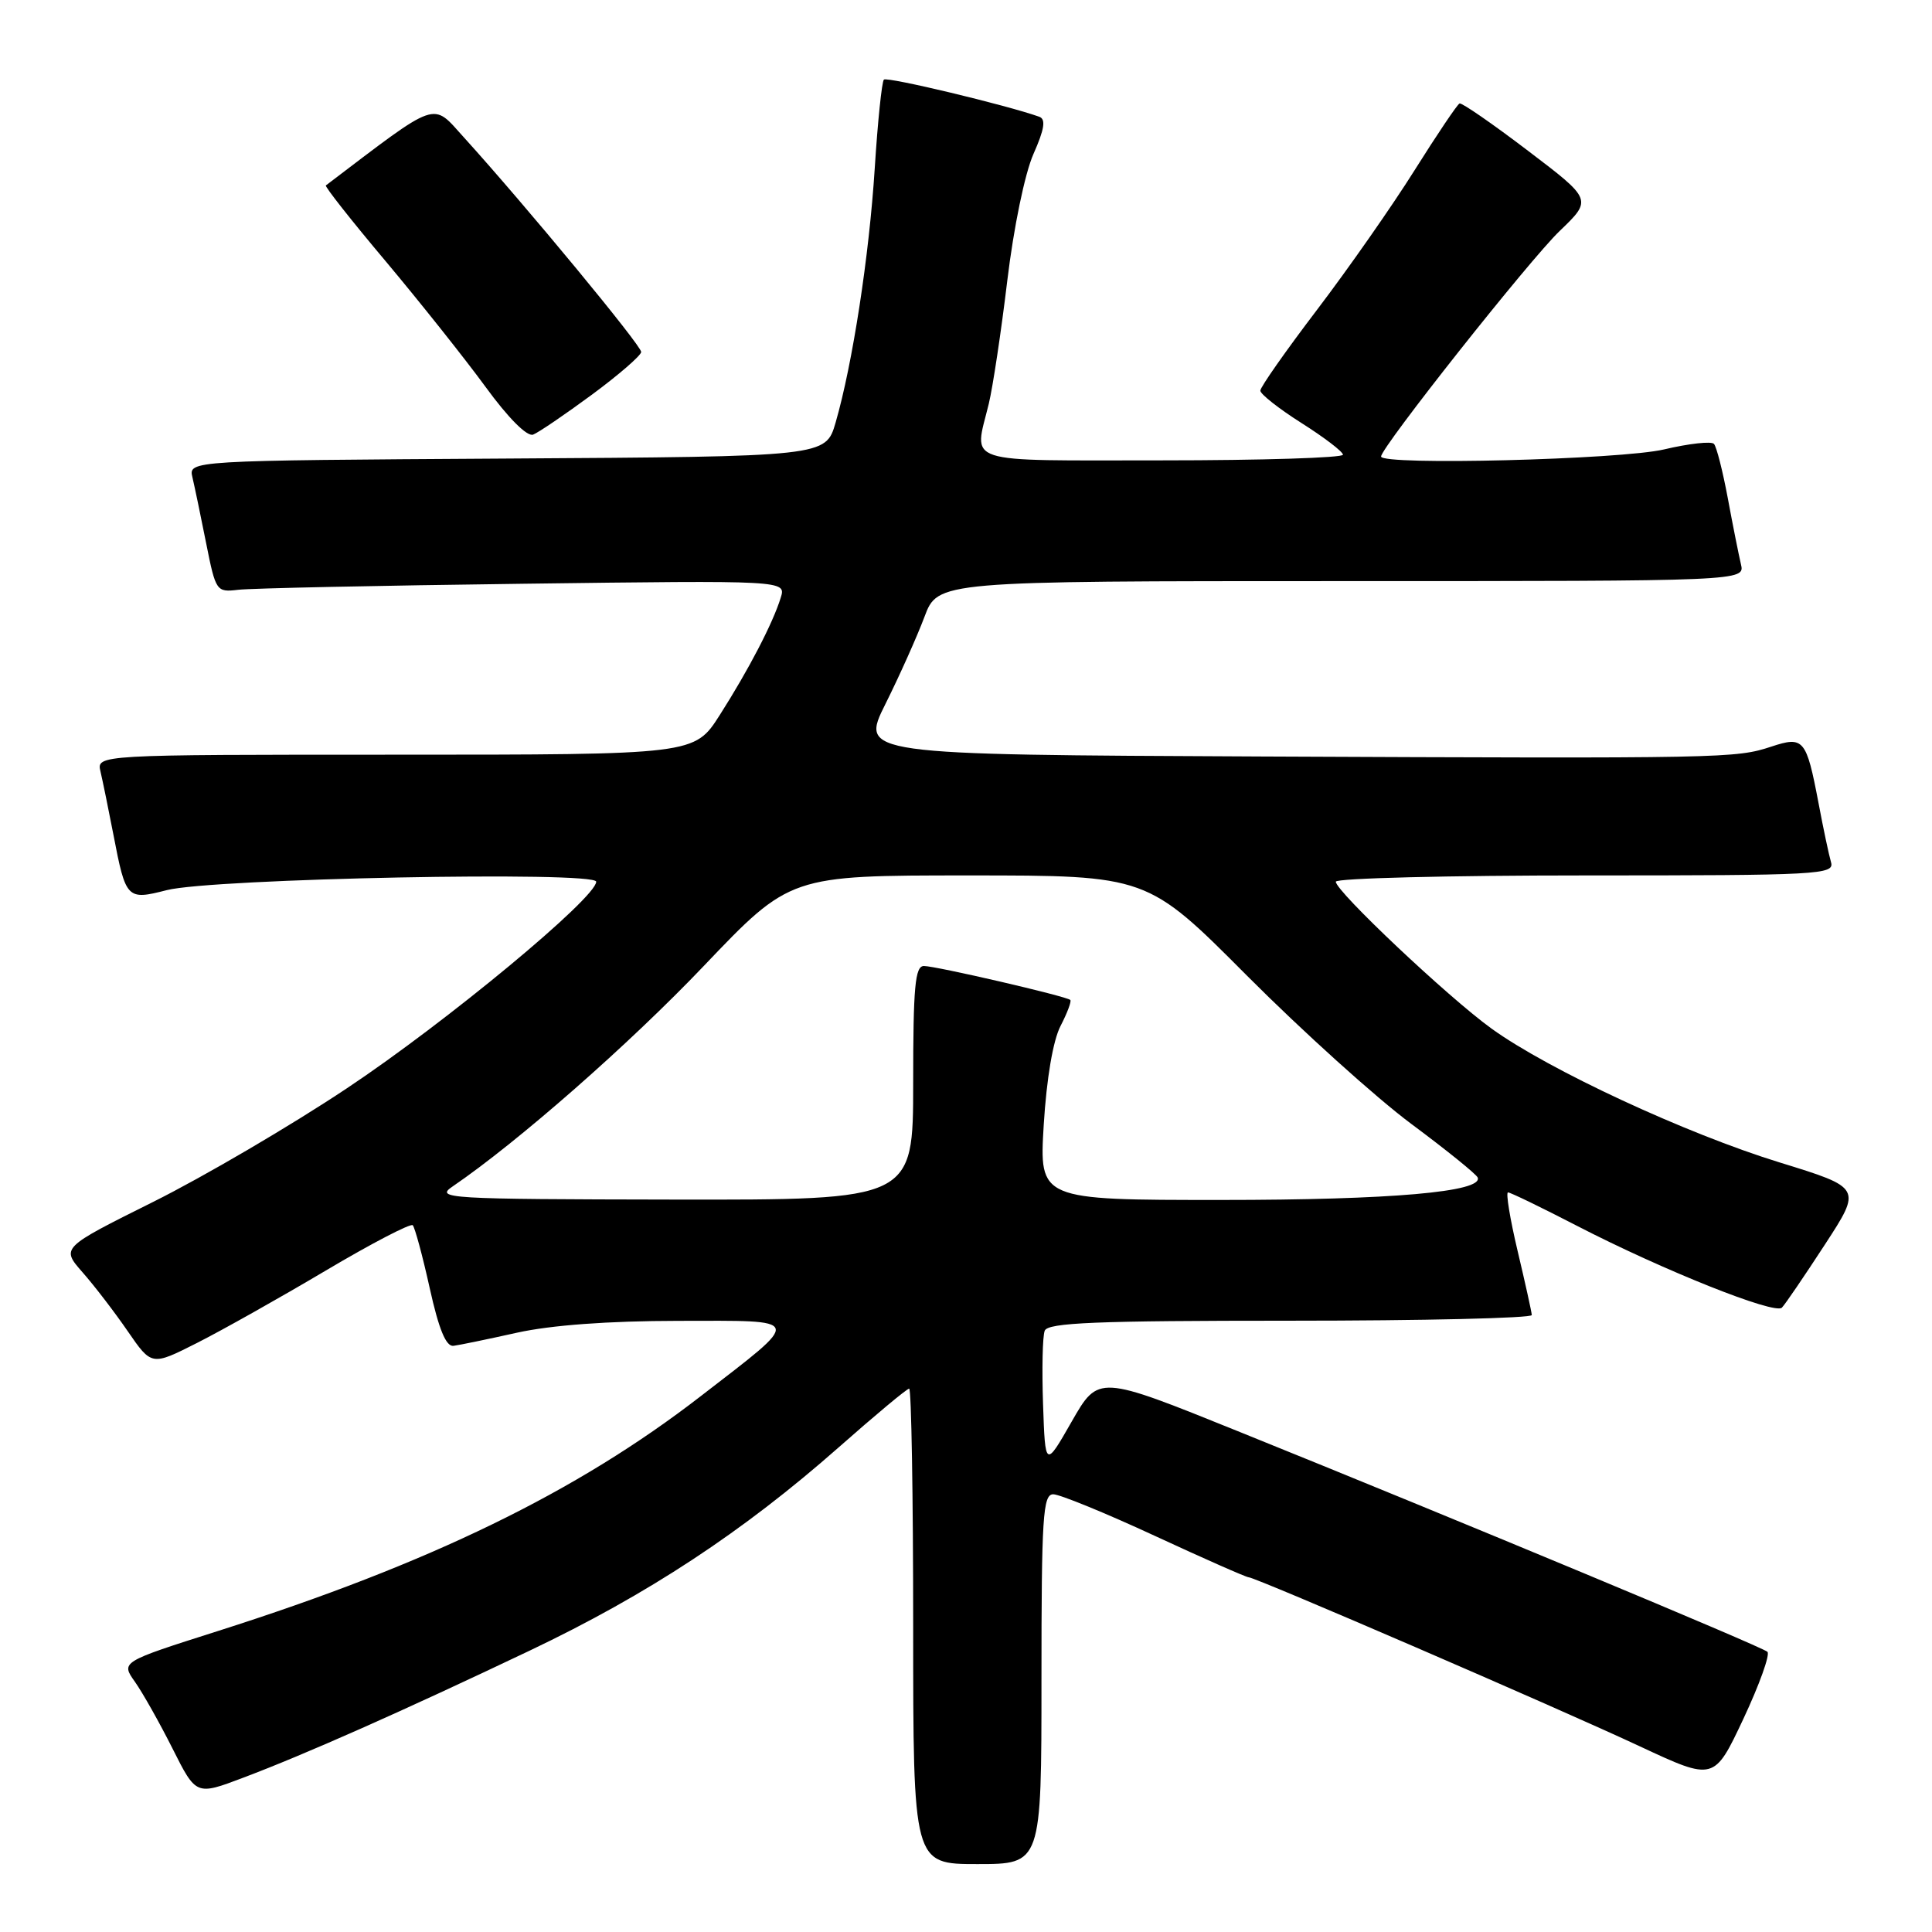 <?xml version="1.0" encoding="UTF-8" standalone="no"?>
<!DOCTYPE svg PUBLIC "-//W3C//DTD SVG 1.1//EN" "http://www.w3.org/Graphics/SVG/1.1/DTD/svg11.dtd" >
<svg xmlns="http://www.w3.org/2000/svg" xmlns:xlink="http://www.w3.org/1999/xlink" version="1.1" viewBox="0 0 256 256">
 <g >
 <path fill="currentColor"
d=" M 138.00 222.50 C 138.00 200.99 138.19 198.00 139.56 198.00 C 140.41 198.00 146.46 200.47 153.00 203.50 C 159.54 206.53 165.14 209.00 165.46 209.00 C 166.36 209.00 206.35 226.28 217.31 231.41 C 227.13 235.99 227.13 235.99 231.01 227.75 C 233.14 223.21 234.57 219.22 234.19 218.87 C 233.43 218.18 192.96 201.32 164.02 189.64 C 145.55 182.18 145.55 182.18 142.02 188.34 C 138.50 194.50 138.50 194.50 138.21 186.08 C 138.05 181.45 138.14 177.07 138.43 176.33 C 138.84 175.26 145.20 175.00 170.97 175.00 C 188.59 175.00 202.98 174.66 202.97 174.25 C 202.95 173.84 202.10 170.01 201.09 165.75 C 200.08 161.49 199.51 158.00 199.82 158.00 C 200.14 158.00 204.26 160.00 208.98 162.44 C 220.40 168.33 235.17 174.23 236.11 173.27 C 236.53 172.85 239.08 169.10 241.79 164.94 C 246.71 157.39 246.71 157.39 235.81 154.03 C 223.38 150.20 205.19 141.75 197.63 136.29 C 191.87 132.13 177.00 118.10 177.00 116.83 C 177.00 116.37 191.88 116.00 210.07 116.00 C 241.09 116.00 243.10 115.89 242.62 114.25 C 242.34 113.29 241.59 109.75 240.96 106.39 C 239.35 97.93 239.00 97.51 234.71 98.93 C 230.01 100.48 228.69 100.51 167.24 100.24 C 113.97 100.00 113.97 100.00 117.34 93.25 C 119.19 89.54 121.51 84.36 122.49 81.75 C 124.27 77.00 124.27 77.00 177.74 77.00 C 231.22 77.00 231.22 77.00 230.68 74.75 C 230.39 73.51 229.60 69.58 228.94 66.00 C 228.27 62.42 227.45 59.19 227.11 58.82 C 226.78 58.44 223.80 58.77 220.50 59.55 C 214.78 60.90 183.00 61.70 183.00 60.49 C 183.00 59.28 202.70 34.40 206.66 30.61 C 210.99 26.45 210.99 26.45 202.47 19.98 C 197.78 16.41 193.70 13.59 193.40 13.71 C 193.11 13.82 190.43 17.80 187.45 22.54 C 184.47 27.29 178.65 35.61 174.52 41.04 C 170.38 46.48 167.00 51.30 167.00 51.76 C 167.00 52.22 169.45 54.15 172.45 56.05 C 175.45 57.95 177.93 59.84 177.95 60.25 C 177.98 60.66 167.20 61.00 154.00 61.00 C 127.12 61.00 129.05 61.63 131.02 53.50 C 131.55 51.30 132.66 43.96 133.47 37.19 C 134.32 30.13 135.80 22.97 136.94 20.40 C 138.40 17.11 138.60 15.79 137.71 15.47 C 133.43 13.94 117.53 10.13 117.12 10.55 C 116.85 10.82 116.30 16.10 115.91 22.27 C 115.17 33.93 112.97 48.23 110.72 56.00 C 109.41 60.50 109.41 60.50 67.19 60.76 C 24.97 61.02 24.97 61.02 25.50 63.26 C 25.79 64.49 26.61 68.42 27.32 72.00 C 28.59 78.37 28.68 78.49 31.56 78.15 C 33.18 77.95 50.17 77.59 69.33 77.35 C 104.17 76.90 104.17 76.90 103.45 79.20 C 102.42 82.56 99.19 88.76 95.37 94.75 C 92.02 100.00 92.02 100.00 52.40 100.00 C 12.78 100.00 12.78 100.00 13.32 102.25 C 13.61 103.49 14.38 107.25 15.03 110.61 C 16.67 119.15 16.82 119.30 22.09 117.95 C 28.12 116.40 79.00 115.40 79.00 116.83 C 79.00 118.97 59.16 135.42 46.00 144.18 C 38.58 149.13 27.01 155.91 20.29 159.26 C 8.09 165.34 8.09 165.34 10.93 168.58 C 12.50 170.36 15.20 173.88 16.93 176.40 C 20.09 180.99 20.09 180.99 26.12 177.94 C 29.44 176.26 37.11 171.95 43.16 168.36 C 49.21 164.77 54.40 162.07 54.69 162.35 C 54.97 162.64 55.99 166.39 56.94 170.69 C 58.15 176.15 59.10 178.45 60.09 178.33 C 60.86 178.23 64.65 177.45 68.50 176.59 C 73.03 175.59 80.57 175.03 89.87 175.02 C 106.66 175.00 106.49 174.46 92.85 185.00 C 76.41 197.72 56.94 207.19 28.87 216.12 C 16.01 220.21 16.01 220.21 17.88 222.85 C 18.91 224.31 21.15 228.29 22.87 231.71 C 25.99 237.92 25.99 237.92 32.24 235.55 C 40.46 232.45 53.33 226.74 70.18 218.72 C 85.85 211.26 98.44 202.97 111.11 191.80 C 115.97 187.51 120.18 184.00 120.47 184.00 C 120.76 184.00 121.00 198.18 121.00 215.50 C 121.00 247.00 121.00 247.00 129.50 247.00 C 138.00 247.00 138.00 247.00 138.00 222.50 Z  M 78.44 52.29 C 82.00 49.66 84.94 47.11 84.96 46.64 C 85.00 45.81 69.68 27.27 61.50 18.24 C 57.18 13.48 58.32 13.08 43.18 24.57 C 43.00 24.70 46.56 29.22 51.09 34.60 C 55.61 39.99 61.57 47.48 64.32 51.24 C 67.34 55.39 69.84 57.89 70.64 57.59 C 71.36 57.31 74.87 54.92 78.44 52.29 Z  M 59.99 157.20 C 68.60 151.33 83.42 138.32 93.25 128.00 C 104.69 116.00 104.69 116.00 128.35 116.00 C 152.01 116.00 152.01 116.00 165.25 129.30 C 172.54 136.61 182.32 145.44 187.00 148.92 C 191.68 152.40 195.64 155.60 195.80 156.03 C 196.54 157.93 184.32 159.00 161.80 159.00 C 137.70 159.00 137.70 159.00 138.30 149.04 C 138.68 142.90 139.53 137.87 140.53 135.94 C 141.42 134.22 142.00 132.67 141.82 132.50 C 141.32 132.01 124.02 128.00 122.42 128.00 C 121.25 128.00 121.00 130.77 121.00 143.50 C 121.00 159.00 121.00 159.00 89.25 158.95 C 59.07 158.90 57.62 158.81 59.99 157.20 Z "/>
</g>
</svg>